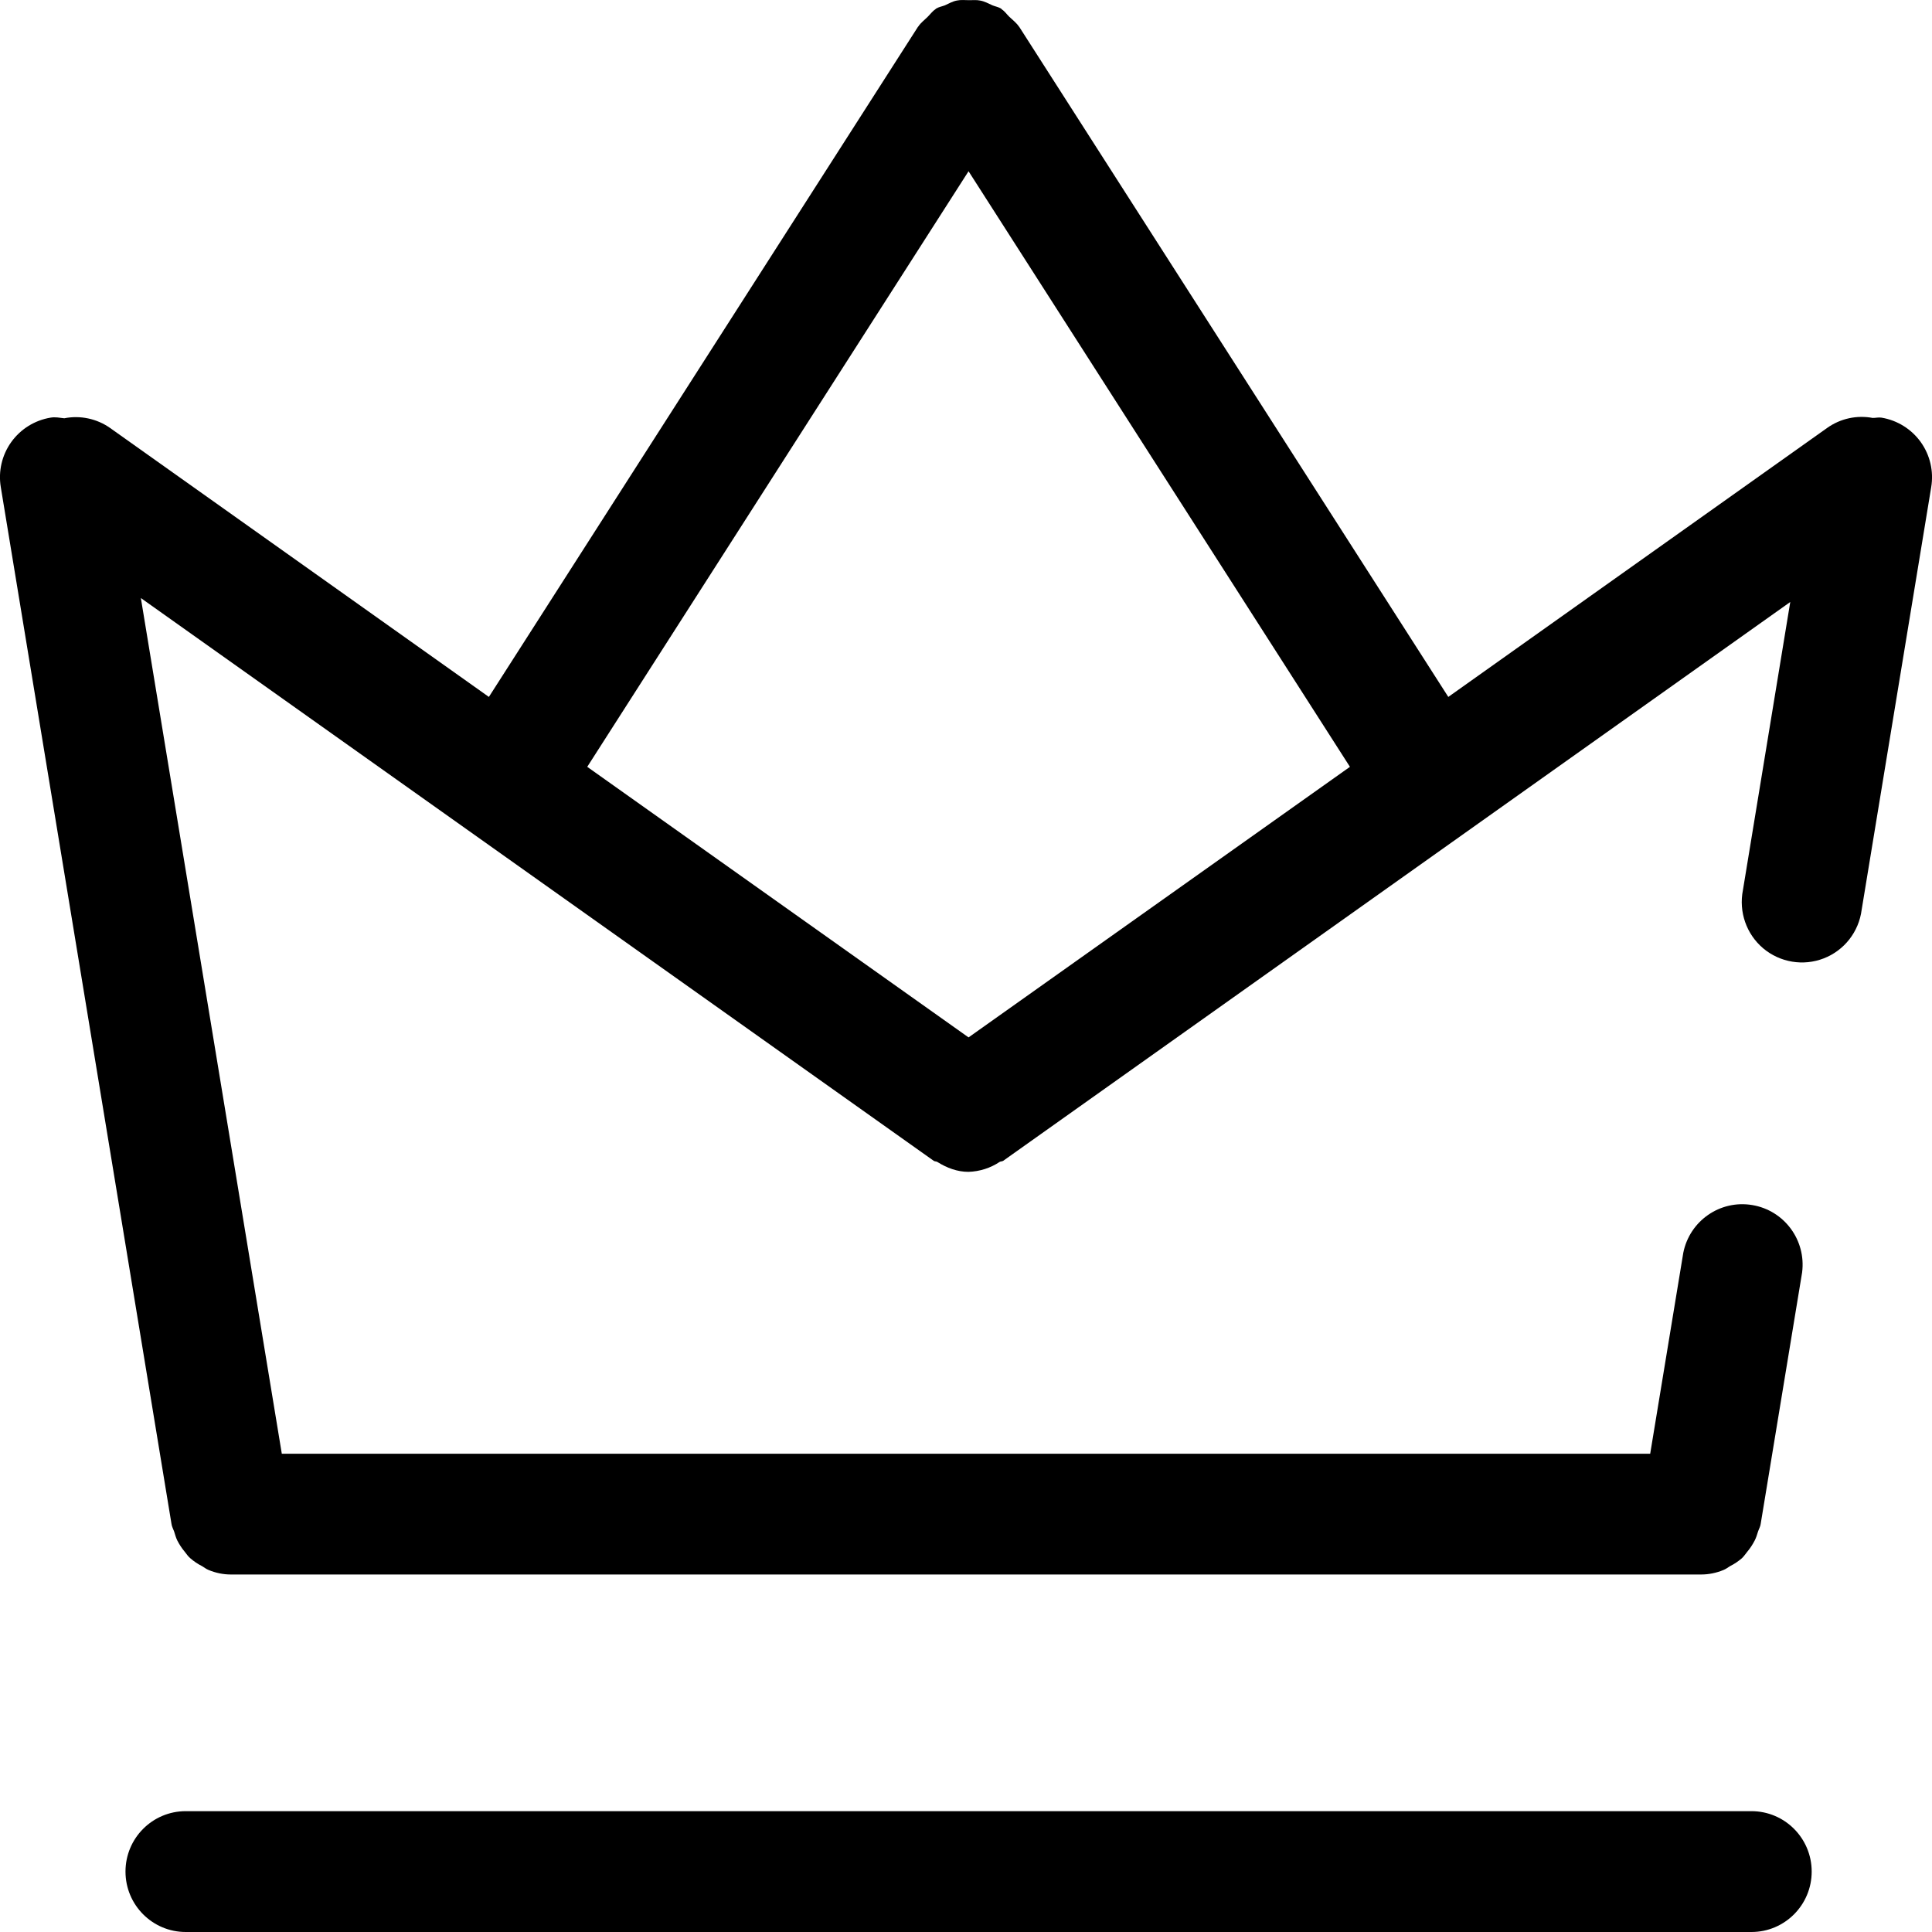 <?xml version="1.0" encoding="UTF-8"?>
<svg width="22px" height="22px" viewBox="0 0 22 22" version="1.1" xmlns="http://www.w3.org/2000/svg" xmlns:xlink="http://www.w3.org/1999/xlink">
    <!-- Generator: Sketch 52.5 (67469) - http://www.bohemiancoding.com/sketch -->
    <title>icon-关于菲卡价2</title>
    <desc>Created with Sketch.</desc>
    <g id="菲卡时代2.0" stroke="none" stroke-width="1" fill="none" fill-rule="evenodd">
        <g id="菲卡价" transform="translate(-61, -279)" fill="#000000" fill-rule="nonzero">
            <g id="icon-关于菲卡价2" transform="translate(61, 279)">
                <path d="M11.029,1.95 L15.372,8.732 L11.029,11.813 L6.687,8.732 L11.029,1.95 Z M21.426,4.756 C21.391,4.75 21.357,4.76 21.324,4.759 C21.143,4.725 20.956,4.766 20.806,4.873 L16.492,7.936 L11.607,0.307 L11.601,0.3 C11.573,0.259 11.53,0.226 11.492,0.19 C11.464,0.163 11.441,0.128 11.408,0.107 L11.401,0.099 C11.37,0.079 11.333,0.074 11.302,0.061 C11.256,0.04 11.211,0.015 11.16,0.006 C11.119,-0.003 11.077,0.003 11.035,0.002 C10.988,0.002 10.943,-0.004 10.896,0.006 C10.848,0.015 10.805,0.04 10.759,0.061 C10.725,0.074 10.689,0.079 10.658,0.099 L10.651,0.106 C10.617,0.128 10.592,0.164 10.562,0.193 C10.526,0.229 10.485,0.259 10.458,0.3 L10.452,0.307 L5.567,7.936 L1.253,4.873 C1.102,4.767 0.913,4.727 0.732,4.763 C0.677,4.757 0.628,4.746 0.574,4.756 C0.395,4.786 0.234,4.886 0.128,5.034 C0.022,5.182 -0.021,5.367 0.009,5.547 L1.953,17.354 C1.957,17.385 1.973,17.411 1.983,17.44 C1.994,17.475 2.003,17.51 2.02,17.544 C2.043,17.588 2.07,17.63 2.102,17.668 C2.124,17.696 2.142,17.723 2.167,17.744 C2.207,17.779 2.253,17.81 2.301,17.834 C2.327,17.85 2.349,17.867 2.376,17.878 C2.456,17.911 2.541,17.929 2.627,17.929 L19.373,17.929 C19.459,17.929 19.545,17.911 19.625,17.878 C19.652,17.867 19.674,17.851 19.7,17.834 C19.749,17.81 19.794,17.779 19.835,17.744 C19.859,17.722 19.876,17.694 19.898,17.668 C19.93,17.63 19.957,17.588 19.98,17.544 C19.998,17.51 20.008,17.475 20.019,17.44 C20.028,17.412 20.045,17.385 20.049,17.354 L20.521,14.489 C20.568,14.121 20.317,13.782 19.952,13.722 C19.588,13.661 19.241,13.901 19.168,14.265 L18.791,16.554 L3.209,16.554 L1.604,6.81 L10.632,13.218 C10.644,13.227 10.659,13.223 10.673,13.231 C10.783,13.3 10.902,13.344 11.028,13.344 C11.155,13.34 11.278,13.301 11.383,13.231 C11.396,13.223 11.411,13.227 11.424,13.218 L20.386,6.855 L19.847,10.136 C19.798,10.383 19.886,10.637 20.078,10.799 C20.27,10.96 20.535,11.004 20.768,10.913 C21.002,10.822 21.167,10.61 21.199,10.36 L21.991,5.547 C22.021,5.367 21.978,5.182 21.872,5.034 C21.766,4.886 21.605,4.786 21.426,4.756 Z M19.944,20.624 L2.115,20.624 C1.736,20.624 1.429,20.932 1.429,21.312 C1.429,21.692 1.736,22 2.115,22 L19.944,22 C20.323,22 20.63,21.692 20.63,21.312 C20.63,20.932 20.323,20.624 19.944,20.624 Z" id="形状"></path>
            </g>
        </g>
    </g>
</svg>